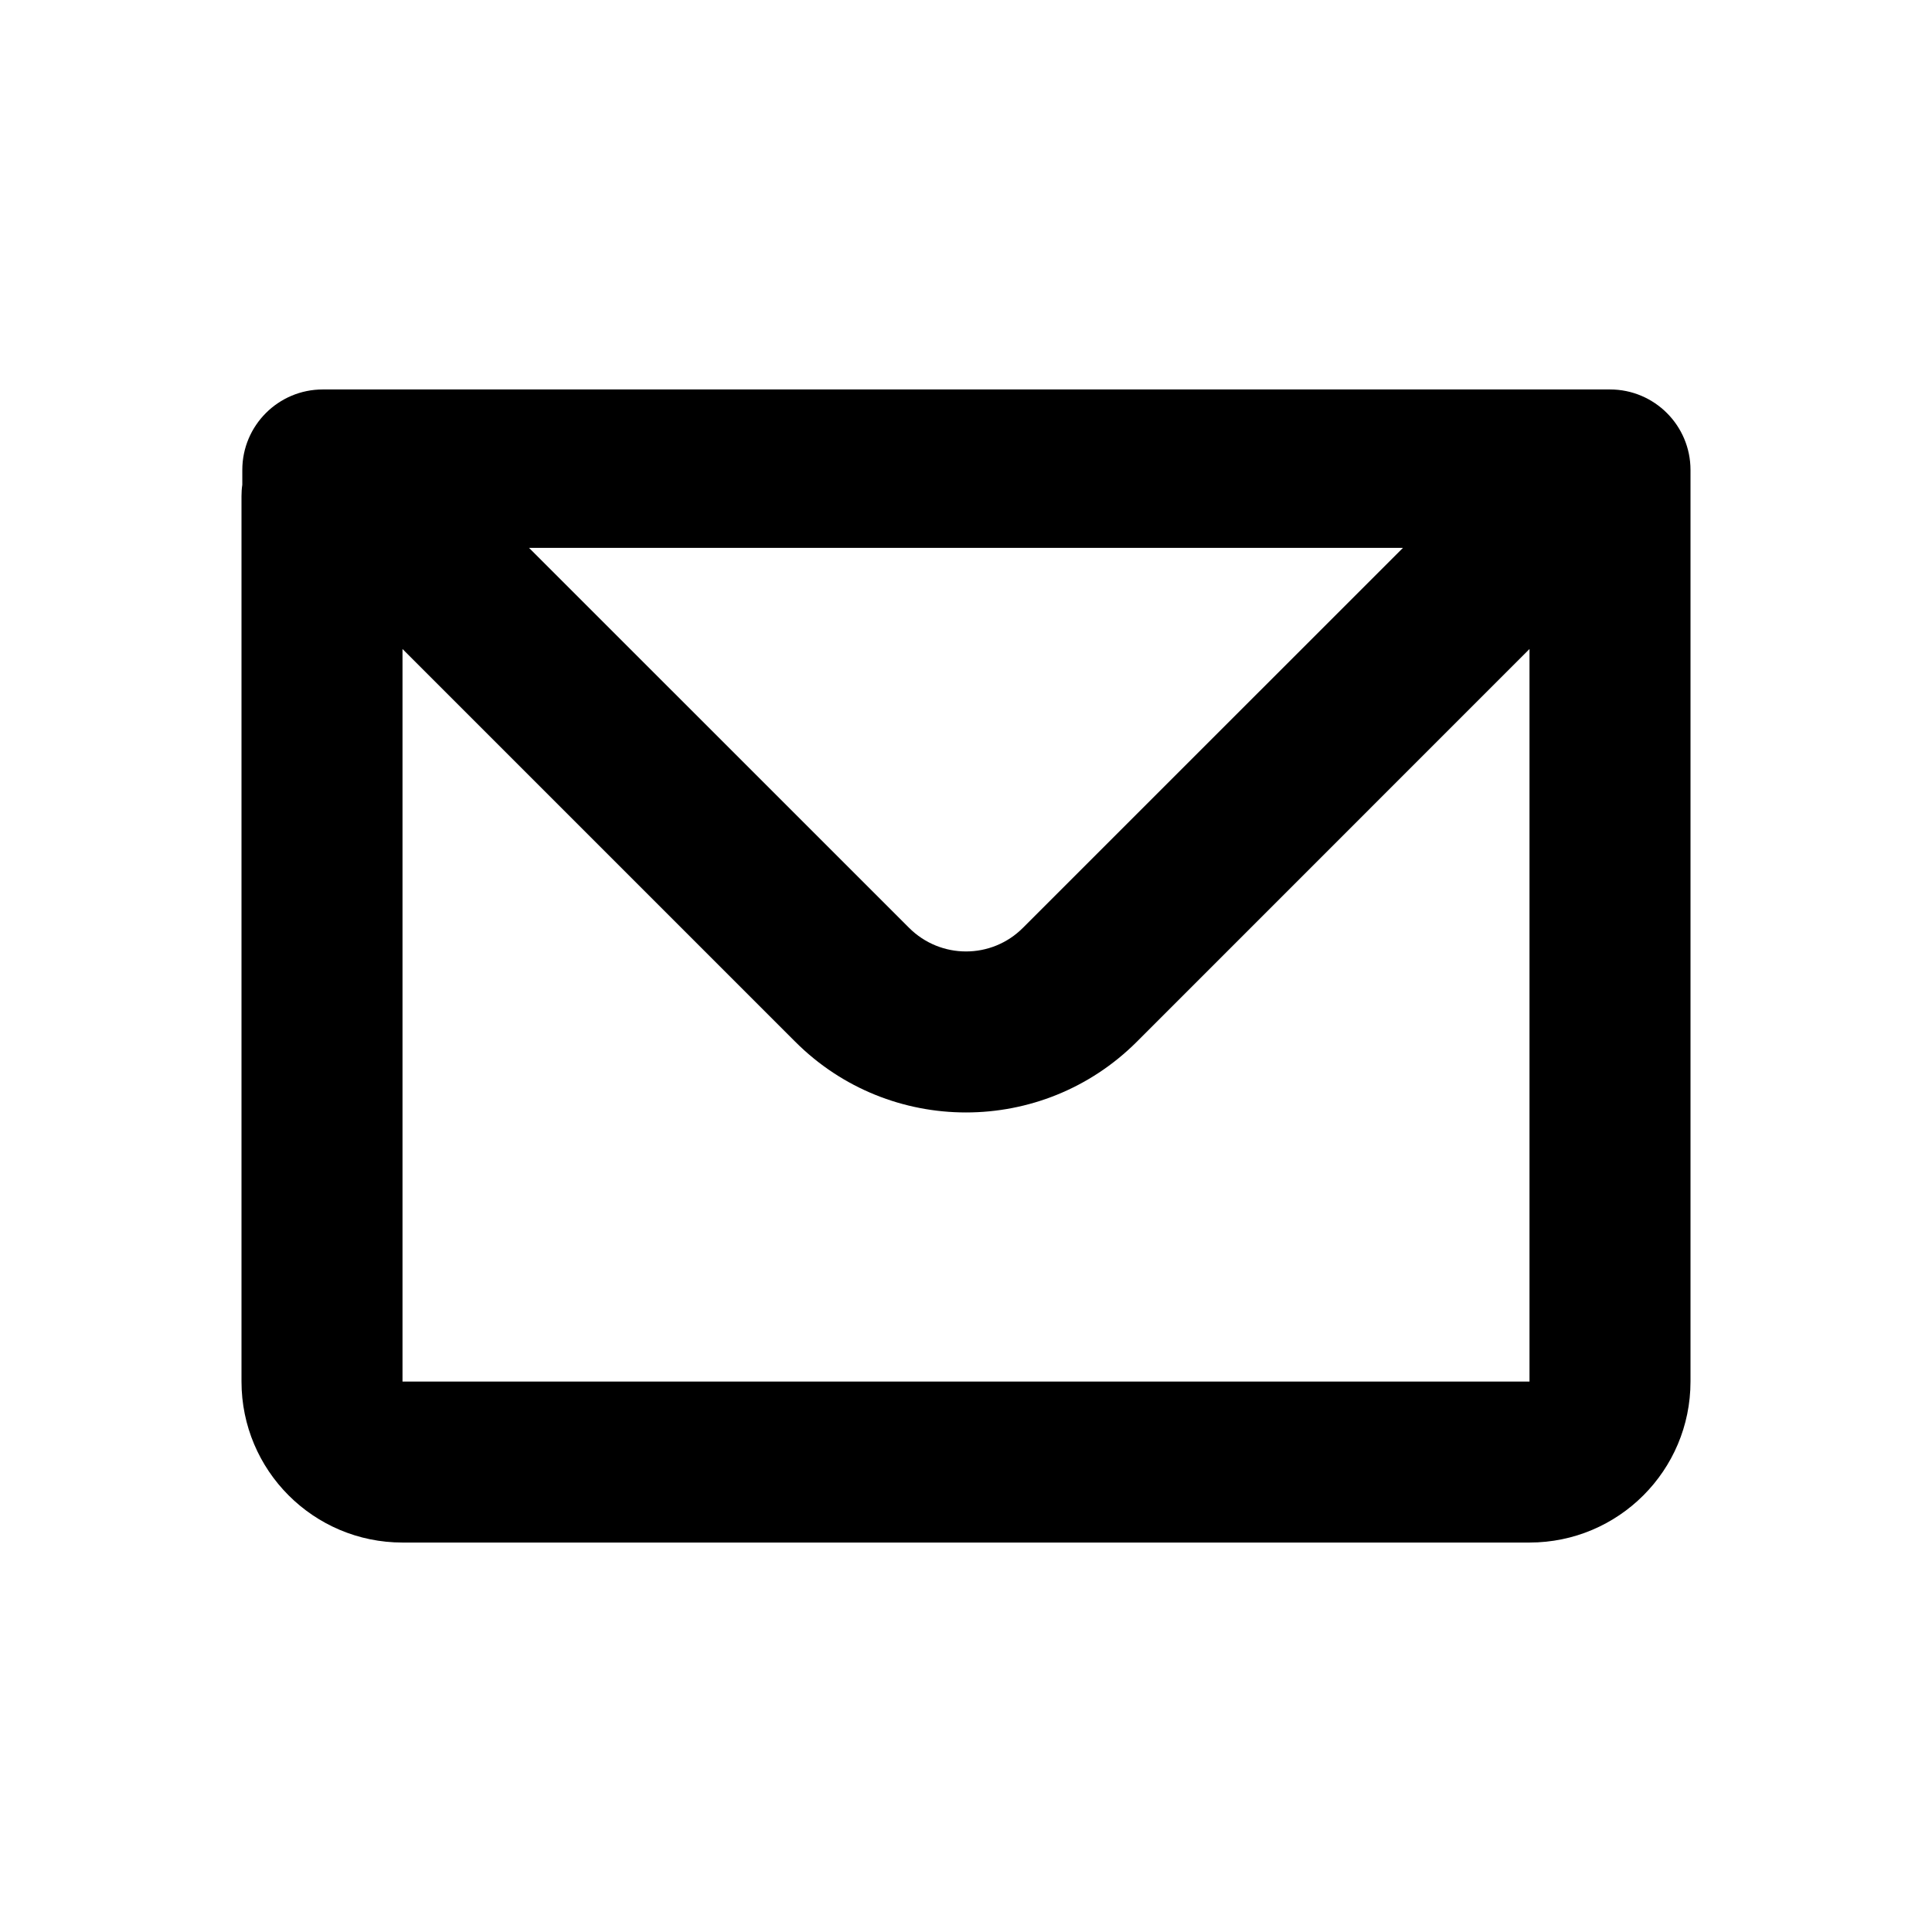 <svg xmlns='http://www.w3.org/2000/svg' id='icons_mail' viewBox='0 0 24 24'>
<path fill-rule='evenodd' clip-rule='evenodd' d='M3.01 5.838C3.01 5.286 3.458 4.838 4.01 4.838L20 4.838C20.552 4.838 21 5.286 21 5.838L21 17.162C21 18.267 20.105 19.162 19 19.162L5 19.162C3.895 19.162 3 18.267 3 17.162L3 6.162C3 6.115 3.003 6.068 3.01 6.022L3.01 5.838zM5 8.062L5 17.162L19 17.162L19 8.062L14.122 12.941C12.95 14.112 11.05 14.112 9.879 12.941L5 8.062zM6.572 6.806L17.428 6.806L12.707 11.526C12.317 11.917 11.684 11.917 11.293 11.526L6.572 6.806z' />
</svg>